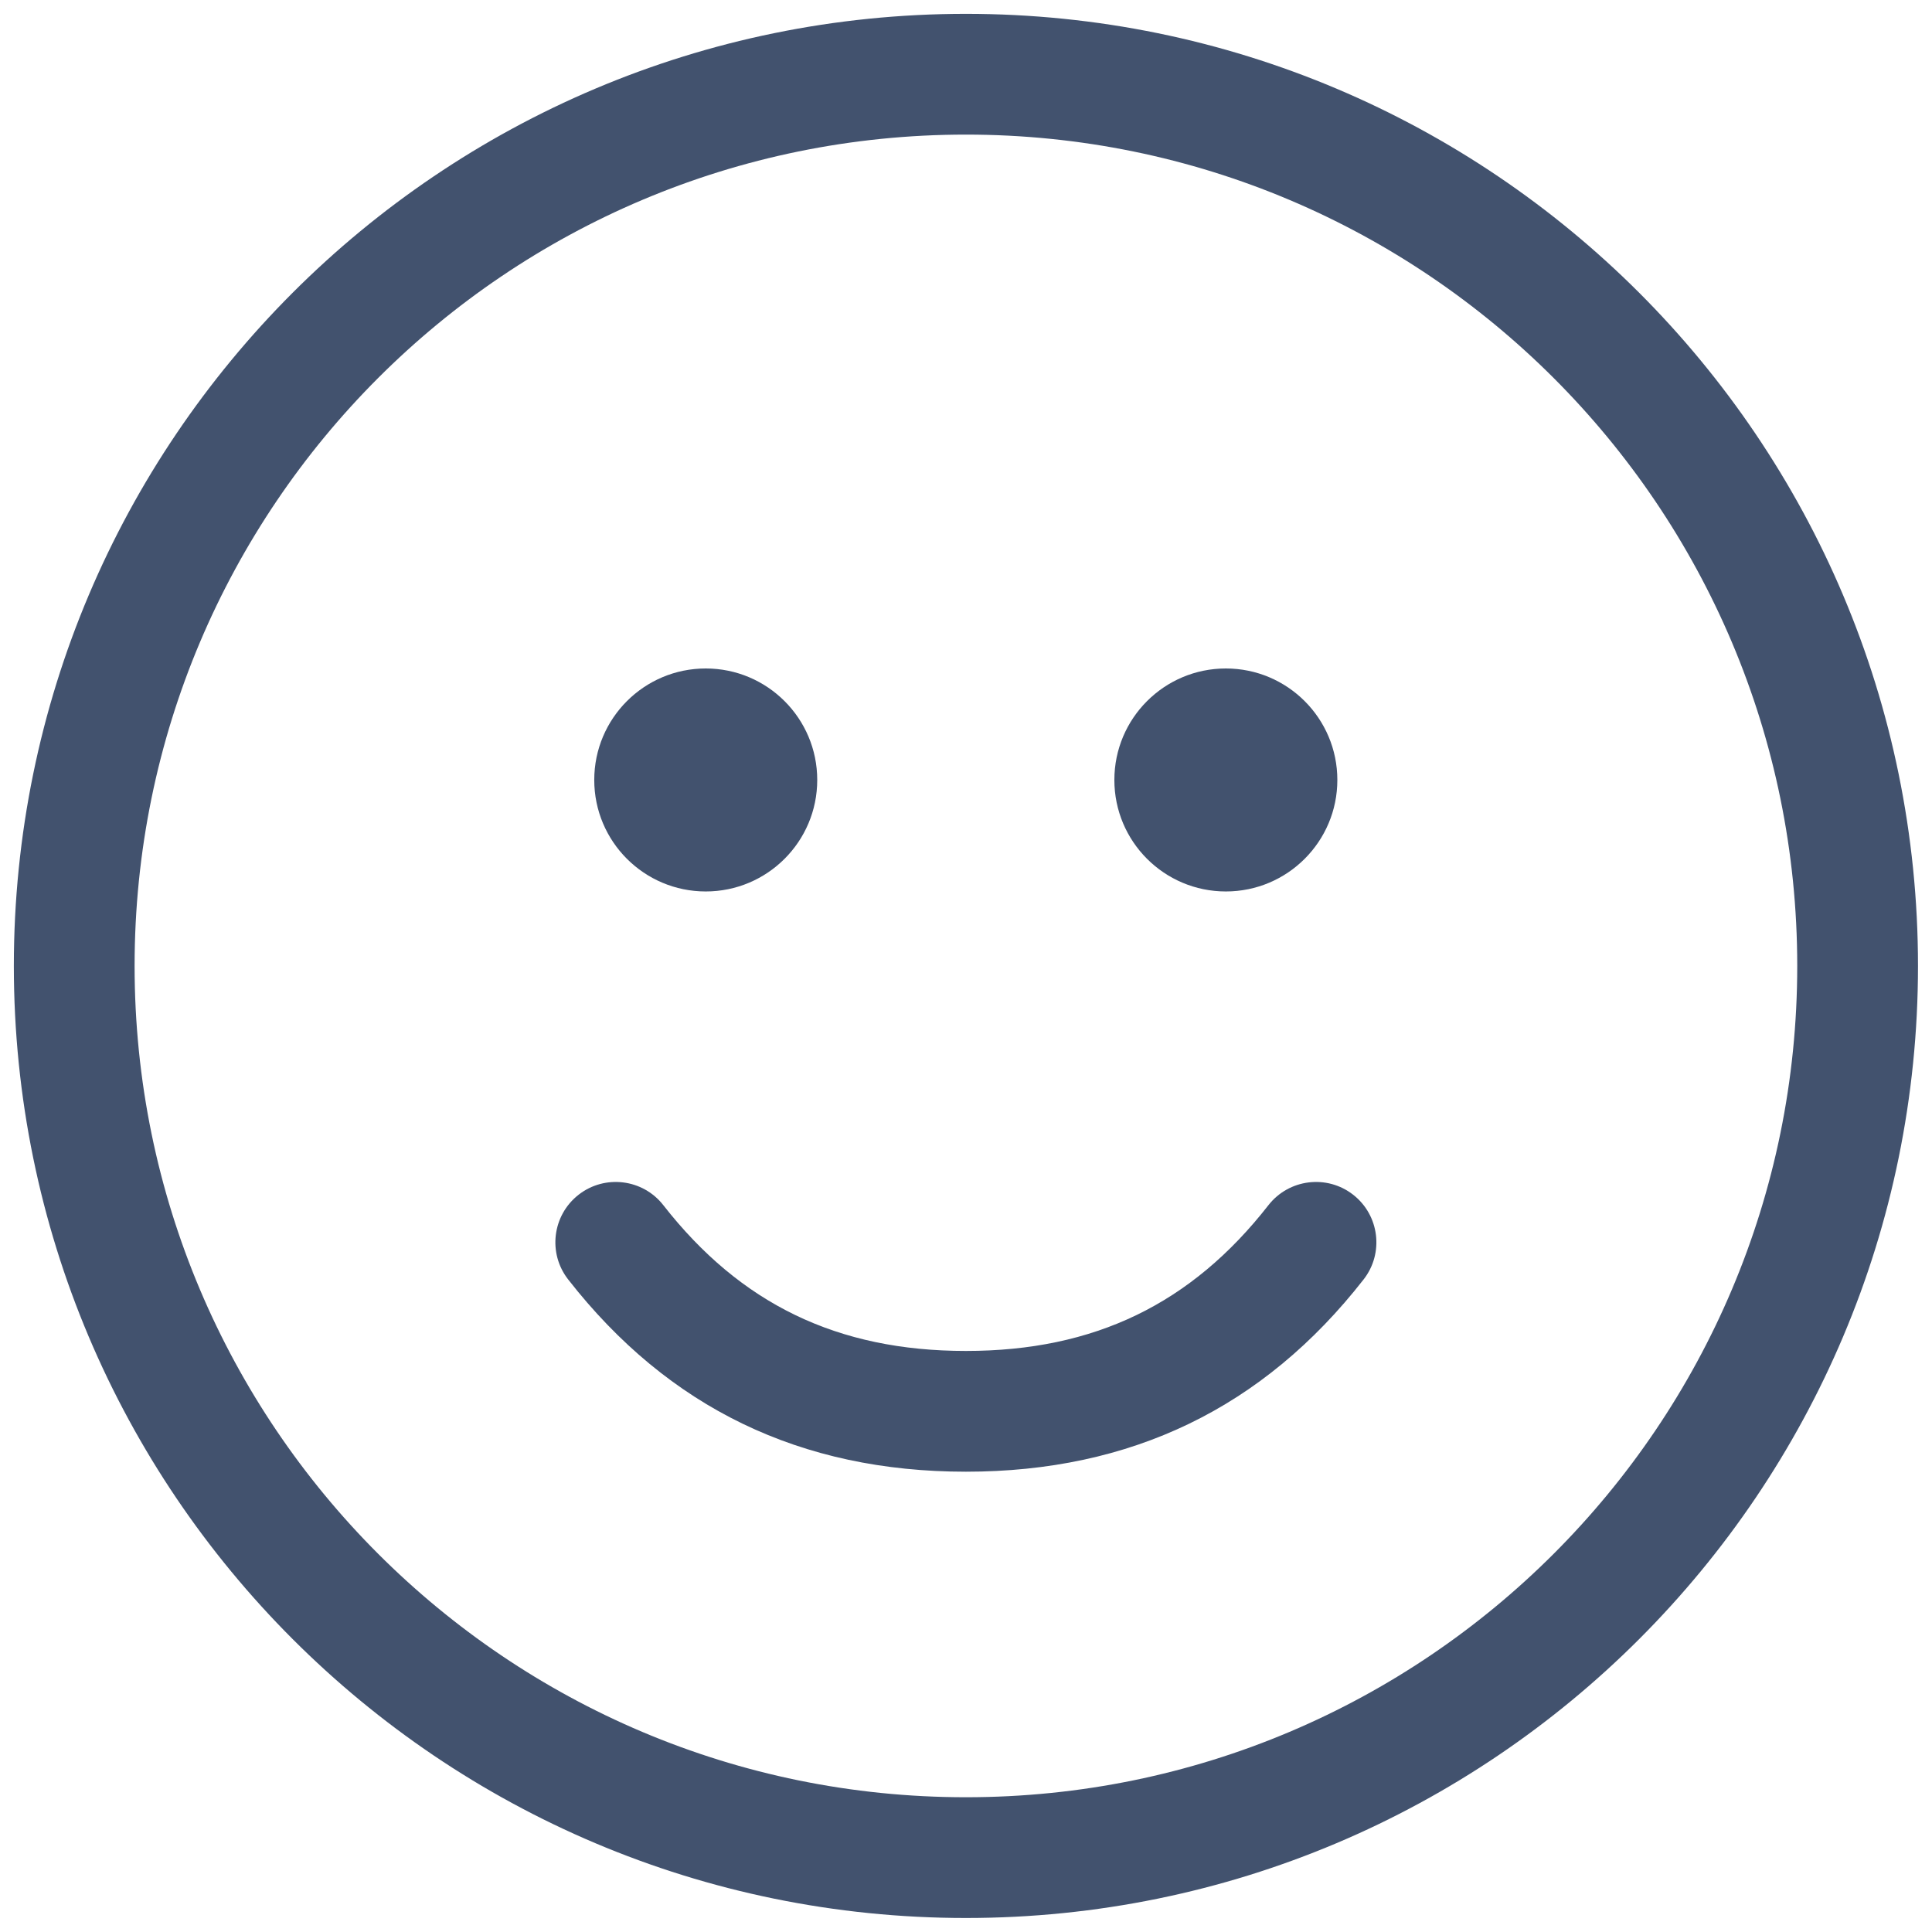<svg width="24" height="24" viewBox="0 0 24 24" fill="none" xmlns="http://www.w3.org/2000/svg">
<path d="M16.939 15.894C17.194 15.568 17.136 15.096 16.809 14.841C16.483 14.587 16.012 14.645 15.757 14.971L16.939 15.894ZM8.24 14.971C7.986 14.645 7.514 14.587 7.188 14.841C6.861 15.096 6.803 15.568 7.058 15.894L8.24 14.971ZM11.999 1.672C17.702 1.672 22.326 6.295 22.326 11.999H23.826C23.826 5.467 18.531 0.172 11.999 0.172V1.672ZM22.326 11.999C22.326 17.702 17.702 22.326 11.999 22.326V23.826C18.531 23.826 23.826 18.531 23.826 11.999H22.326ZM11.999 22.326C6.295 22.326 1.672 17.702 1.672 11.999H0.172C0.172 18.531 5.467 23.826 11.999 23.826V22.326ZM1.672 11.999C1.672 6.295 6.295 1.672 11.999 1.672V0.172C5.467 0.172 0.172 5.467 0.172 11.999H1.672ZM15.757 14.971C14.8 16.197 13.596 16.782 11.999 16.782V18.282C14.049 18.282 15.692 17.491 16.939 15.894L15.757 14.971ZM11.999 16.782C10.401 16.782 9.198 16.197 8.24 14.971L7.058 15.894C8.305 17.491 9.948 18.282 11.999 18.282V16.782Z" fill="#42526E"/>
<circle cx="8.767" cy="9.689" r="1.385" fill="#42526E"/>
<ellipse cx="15.228" cy="9.689" rx="1.385" ry="1.385" fill="#42526E"/>
</svg>
